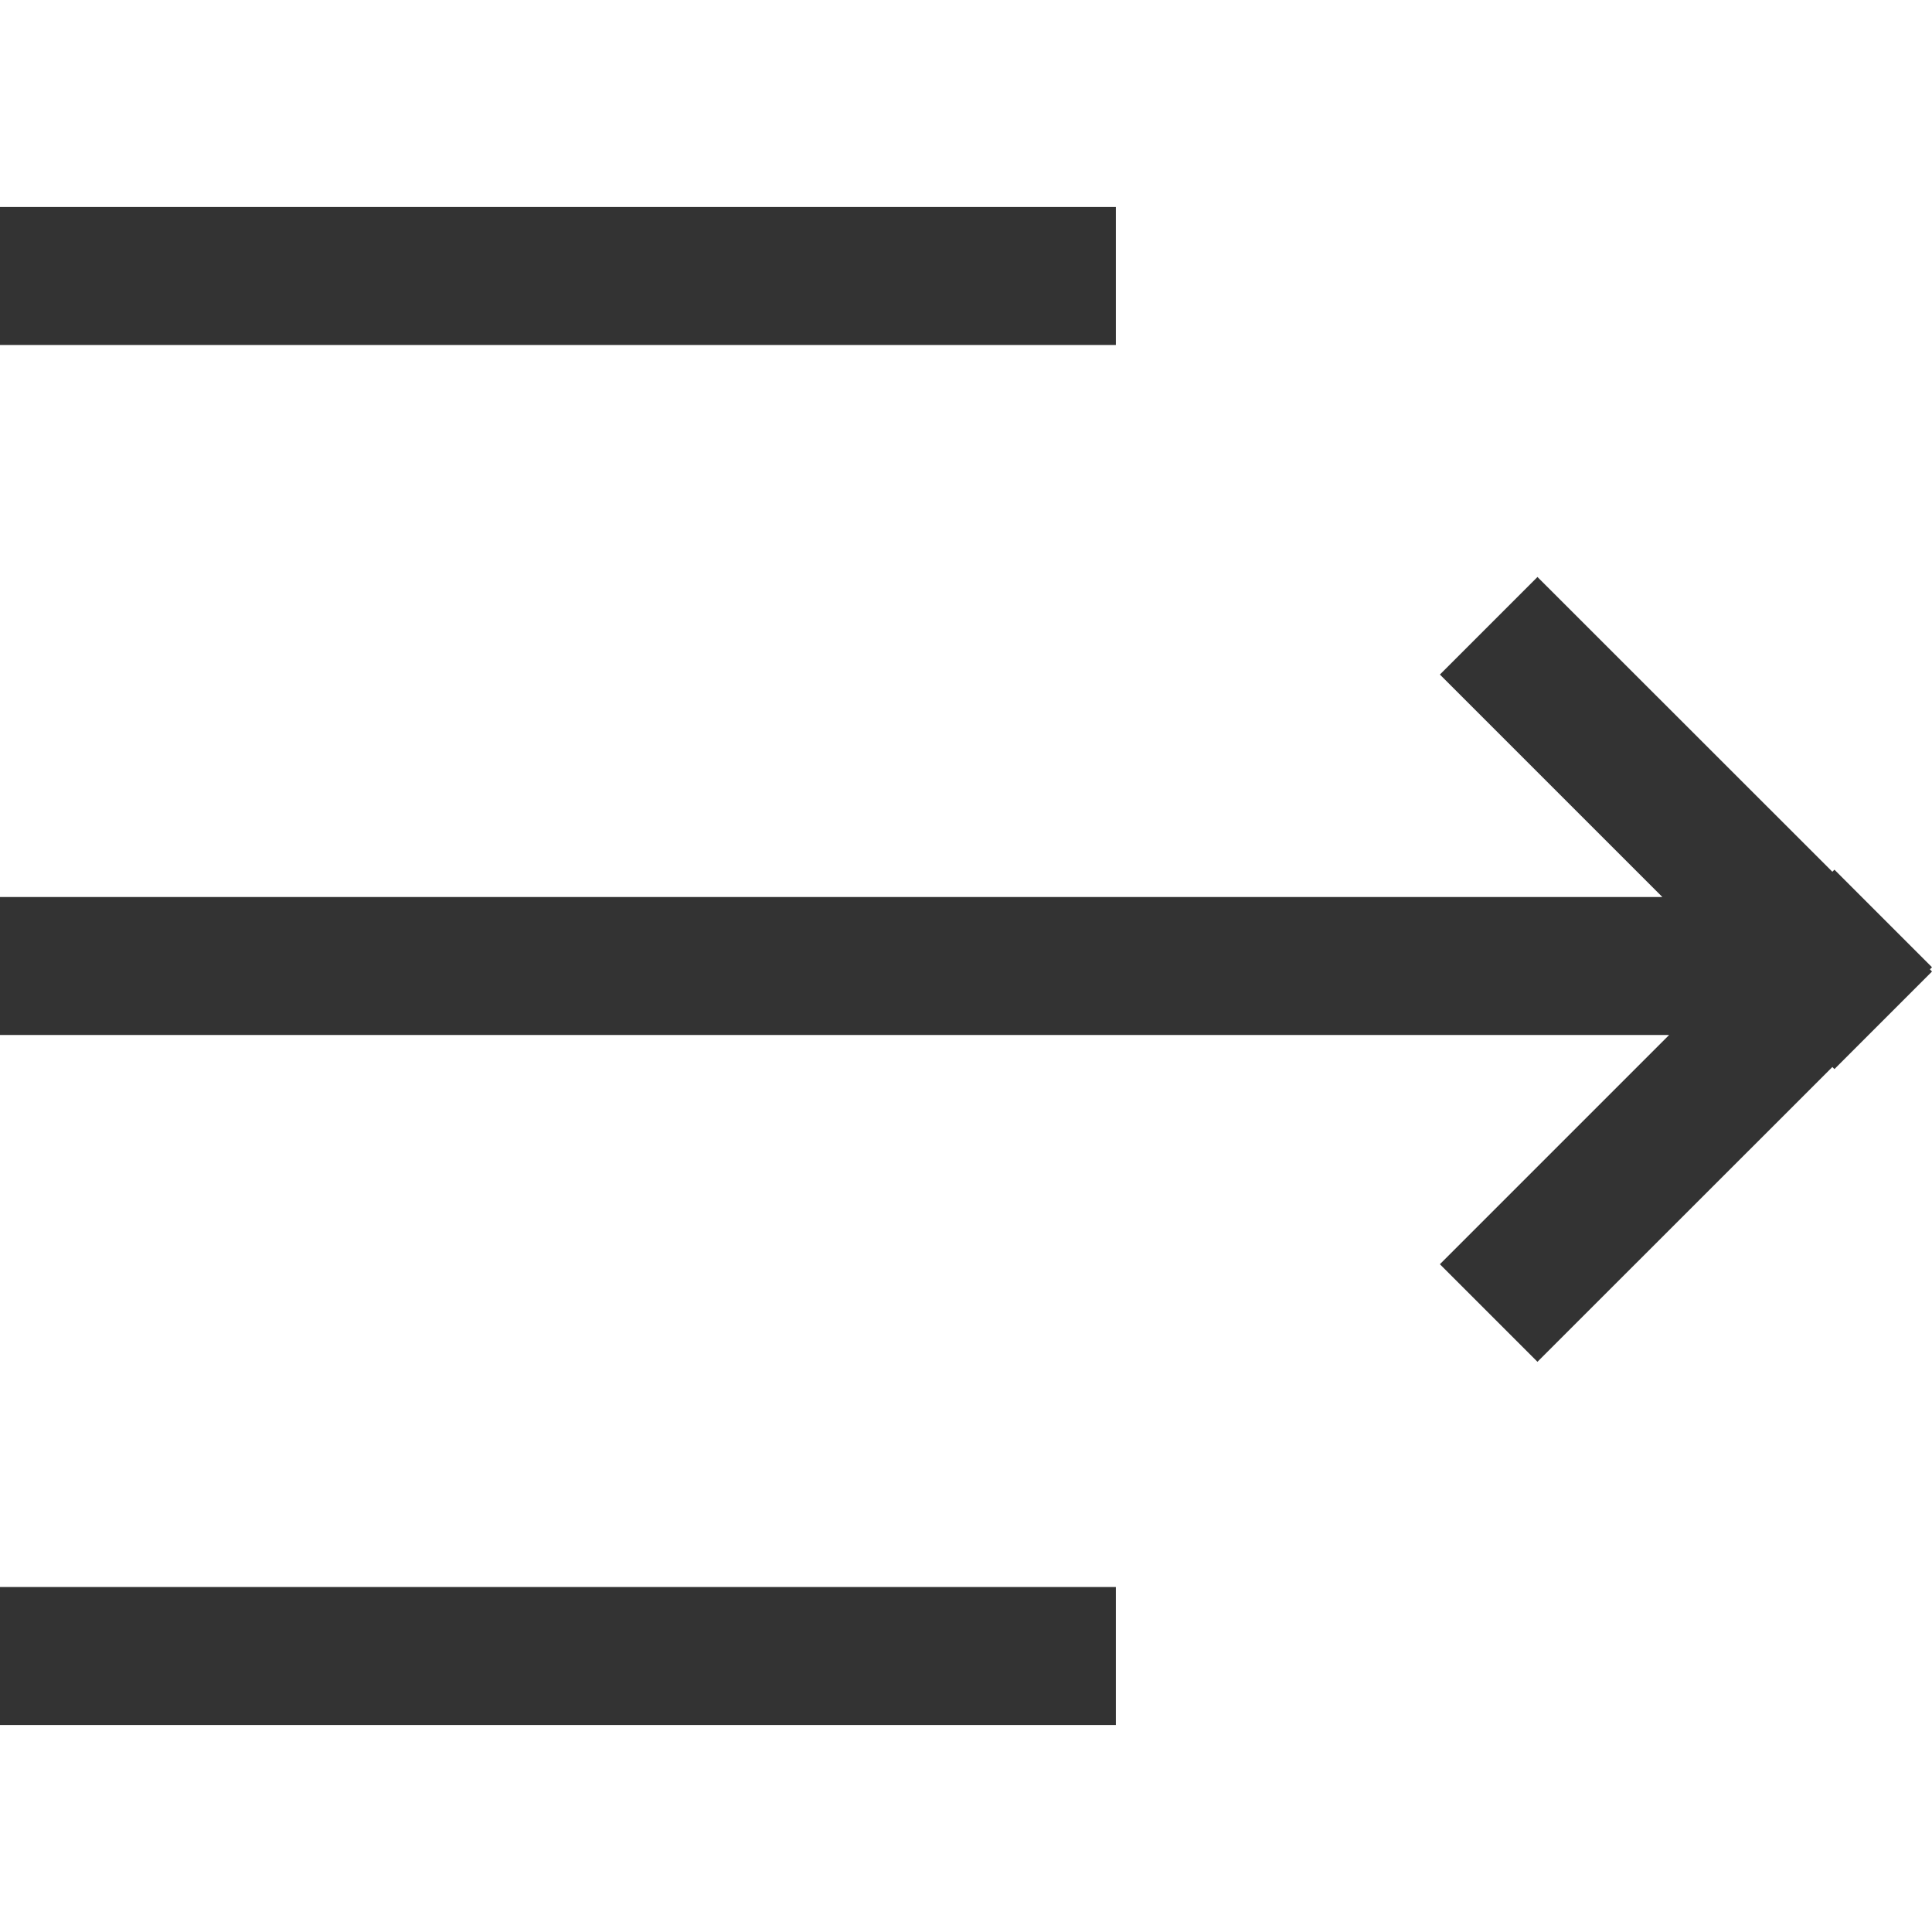 <?xml version="1.0" encoding="UTF-8"?>
<svg width="14px" height="14px" viewBox="0 0 14 14" version="1.1" xmlns="http://www.w3.org/2000/svg" xmlns:xlink="http://www.w3.org/1999/xlink">
    <!-- Generator: Sketch 46.1 (44463) - http://www.bohemiancoding.com/sketch -->
    <title>展开14</title>
    <desc>Created with Sketch.</desc>
    <defs></defs>
    <g id="【未公示】" stroke="none" stroke-width="1" fill="none" fill-rule="evenodd">
        <g id="【供序章用规范】组件-图标-魏博嘉" transform="translate(-260, -1090)" fill="#333333">
            <g id="展开14" transform="translate(260, 1090)">
                <path d="M1.905,7.5 L3.566,9.161 L2.859,9.868 L0.722,7.732 L0.707,7.747 L-1.84297022e-13,7.04 L0.015,7.024 L-1.84297022e-13,7.009 L0.707,6.302 L0.722,6.317 L2.859,4.181 L3.566,4.888 L1.954,6.5 L14,6.5 L14,7.5 L1.905,7.5 Z M5.914,1.5 L14,1.5 L14,2.5 L5.914,2.5 L5.914,1.5 Z M5.914,11.5 L14,11.5 L14,12.5 L5.914,12.5 L5.914,11.5 Z" transform="translate(7, 7) scale(-1, 1) translate(-7, -7) "></path>
            </g>
        </g>
    </g>
</svg>